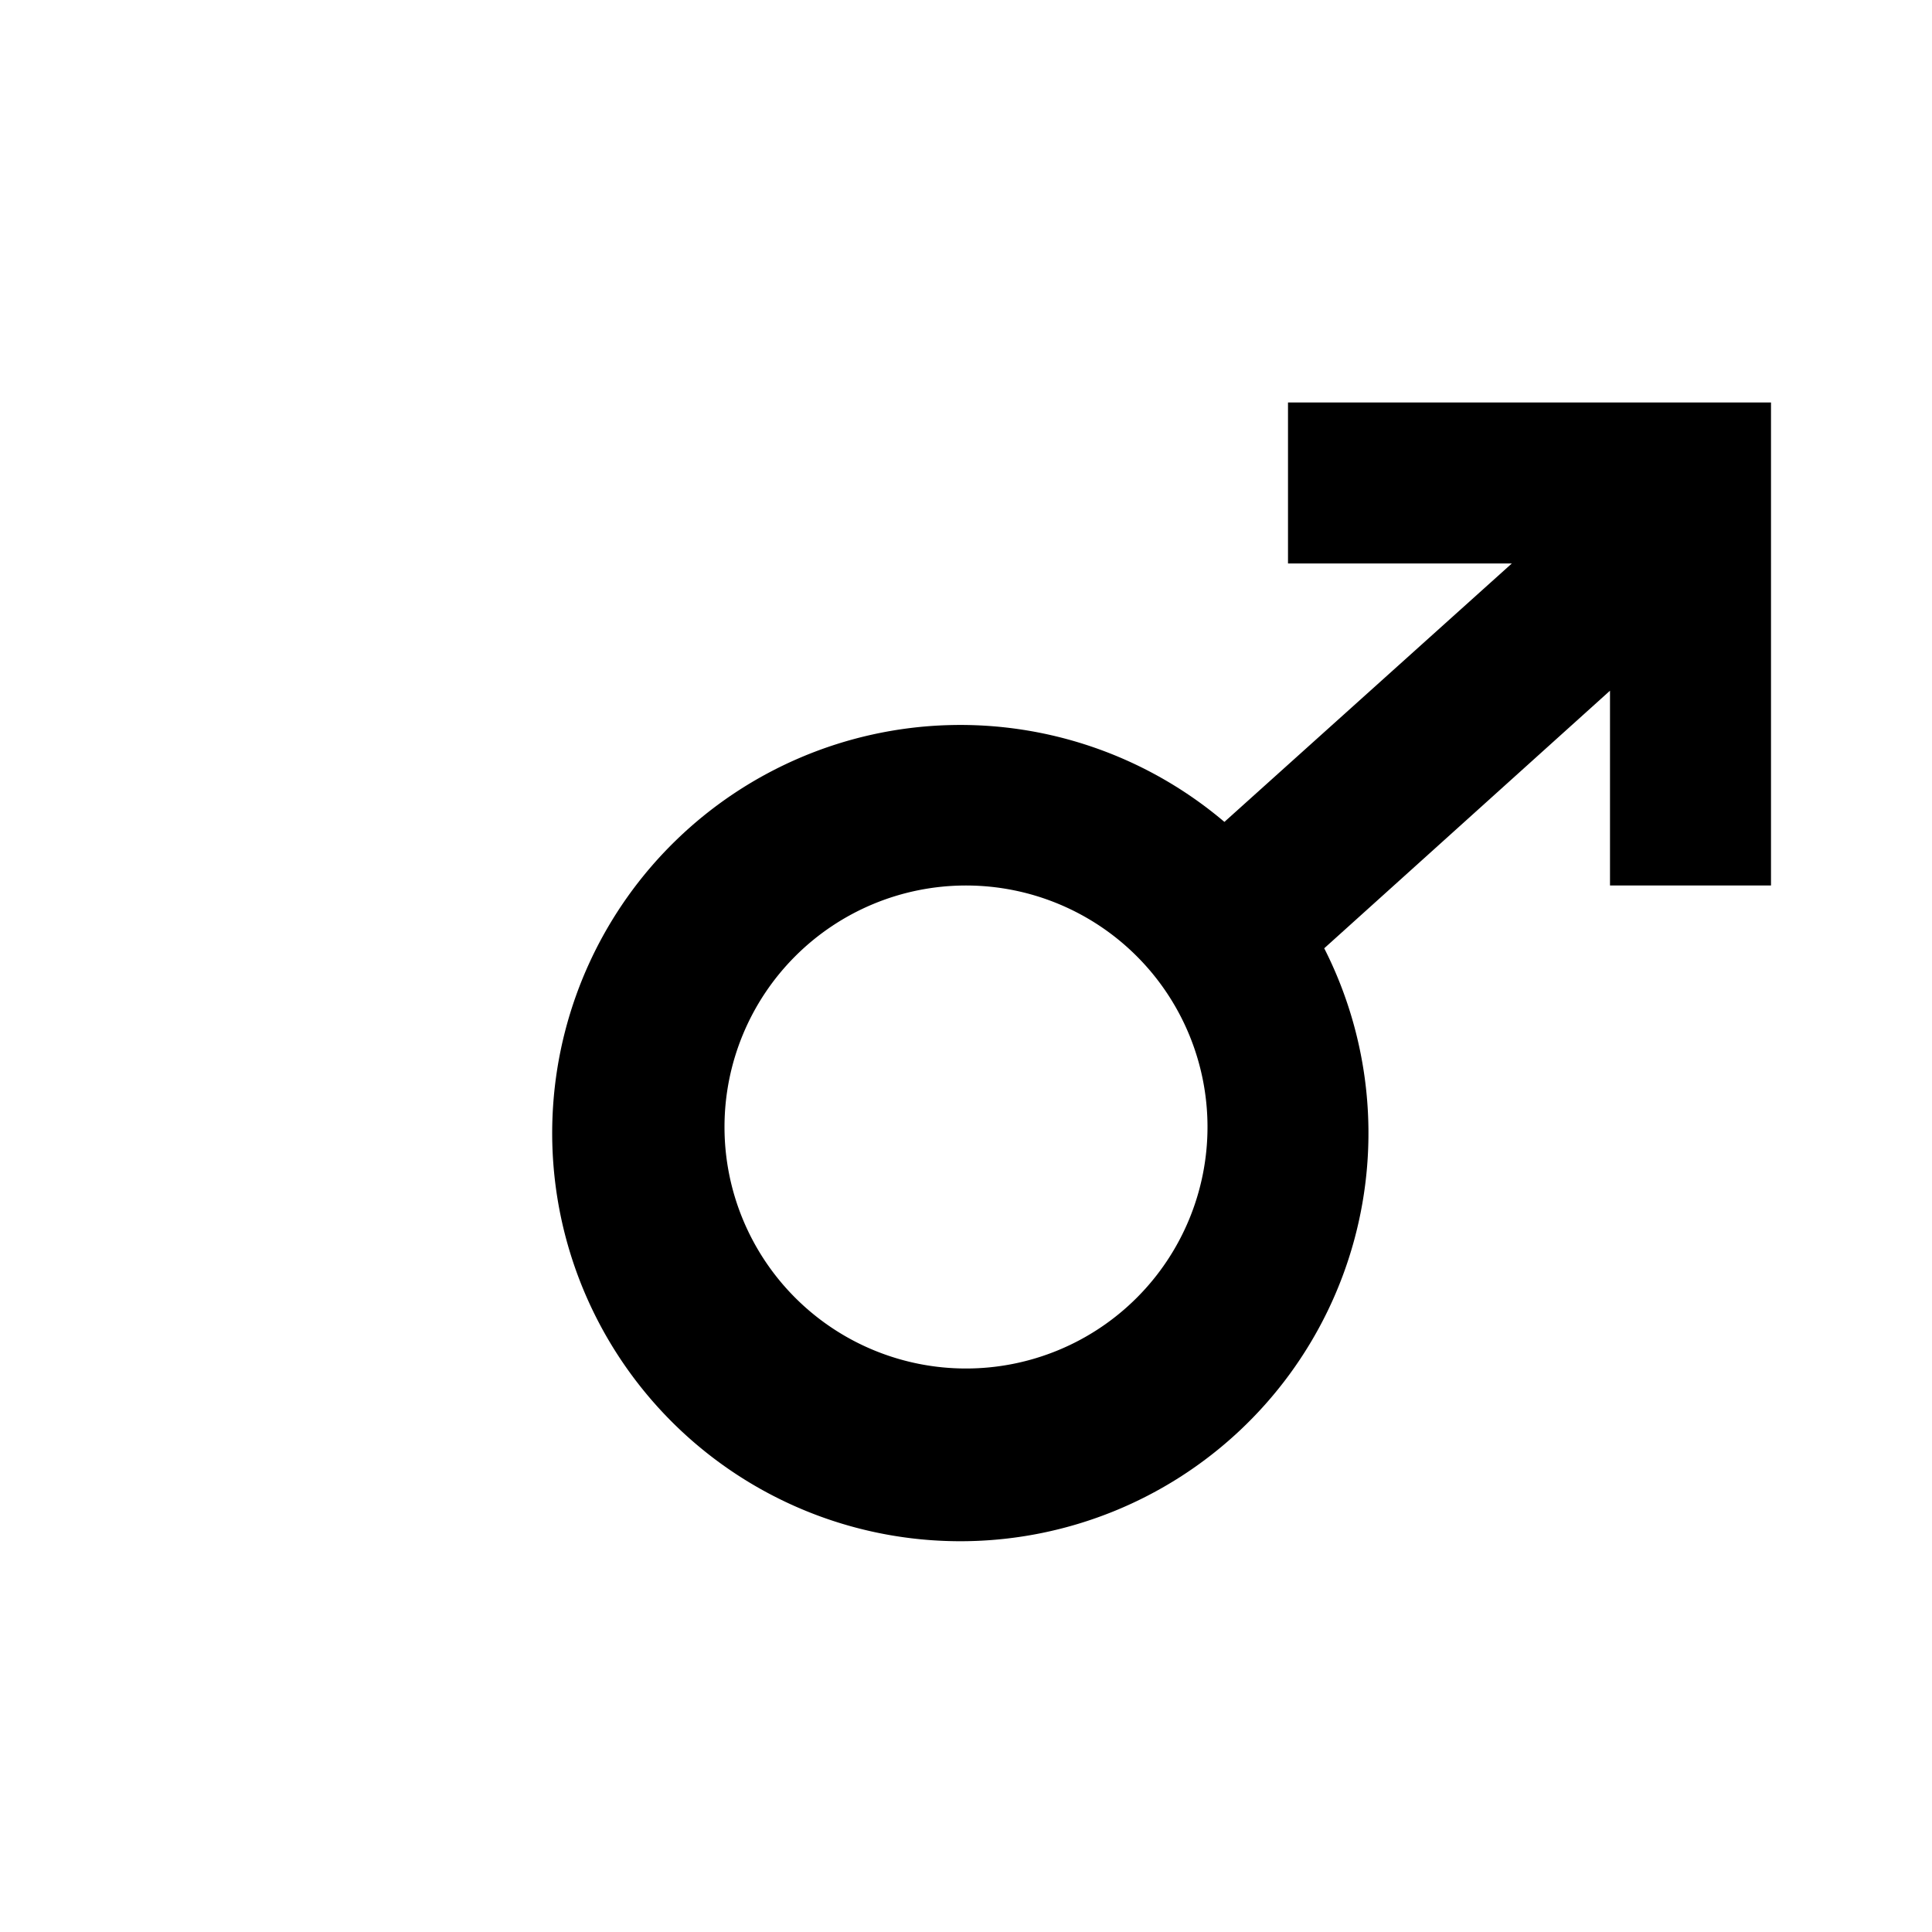 <svg data-name="Layer 2" xmlns="http://www.w3.org/2000/svg" viewBox="0 0 24 24">
    <path fill="none" d="M0 0h24v24H0z"/>
    <path d="M16 5v2h2.78l-3.57 3.21a5.07 5.07 0 1 0 1.24 1.57L20 8.58V11h2V5zm-4 12a3 3 0 1 1 3-3 3 3 0 0 1-3 3z"/>
</svg>
